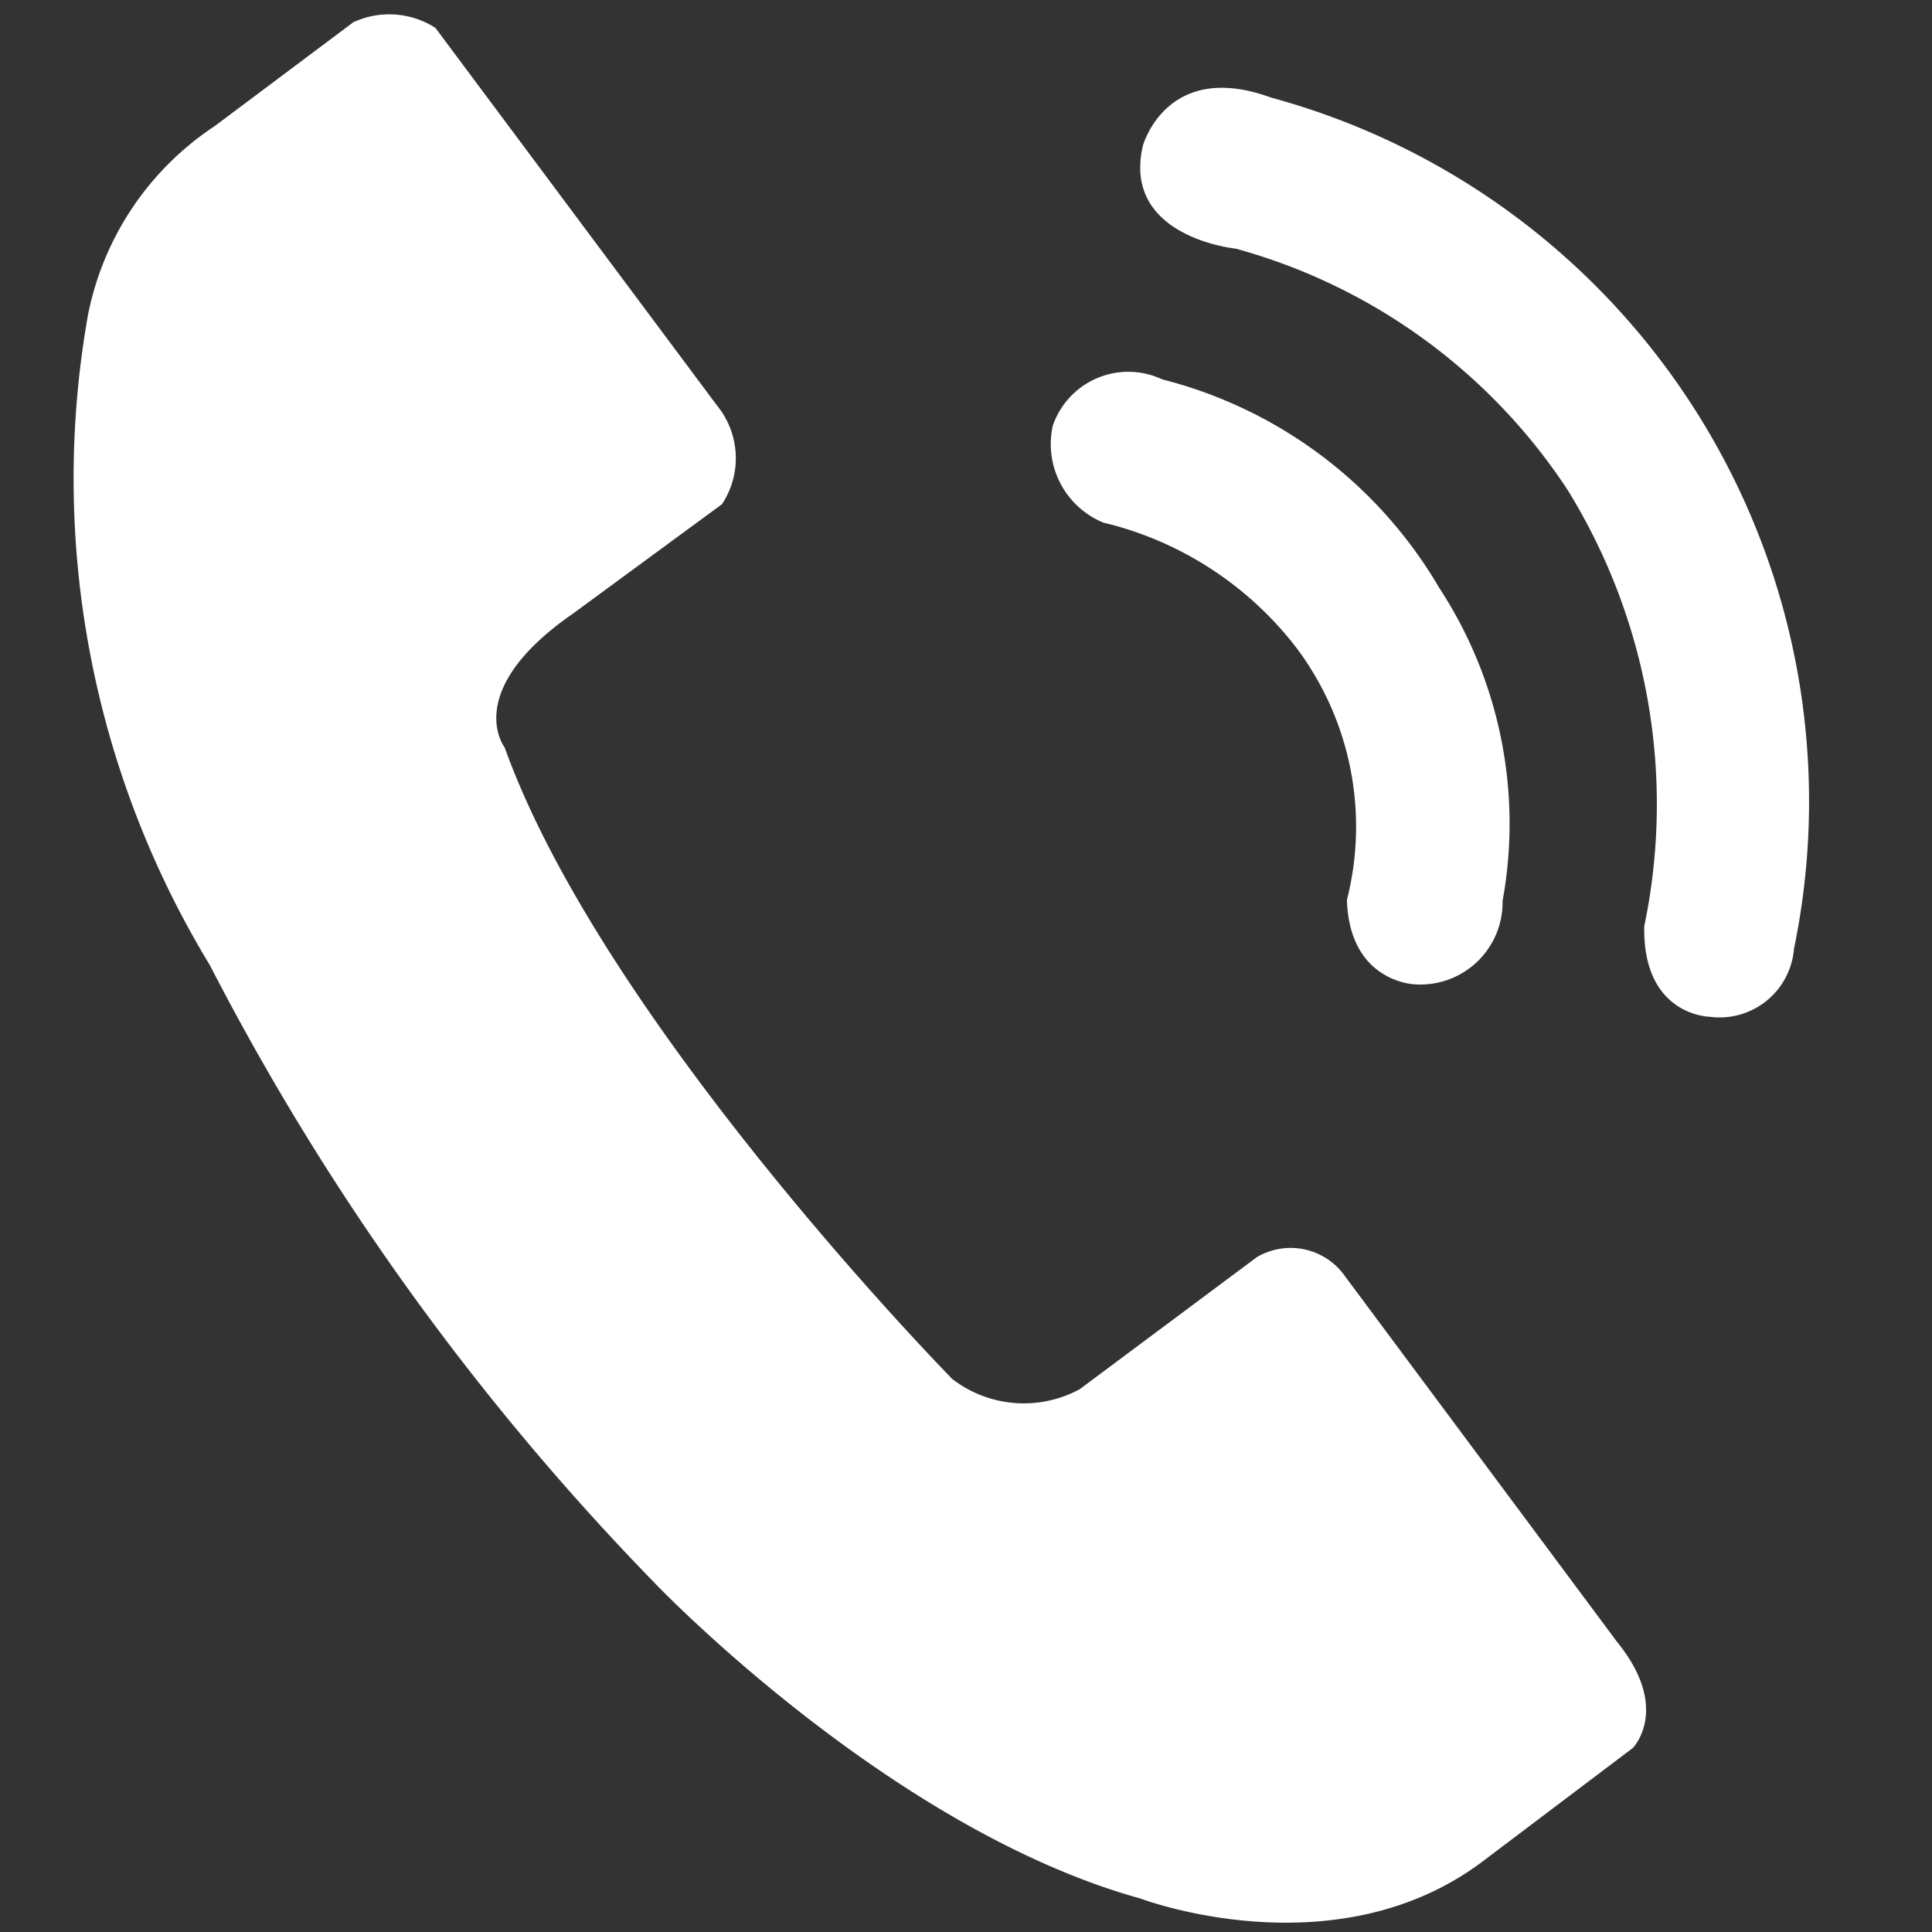 <svg xmlns="http://www.w3.org/2000/svg" xmlns:xlink="http://www.w3.org/1999/xlink" width="30" height="30" viewBox="0 0 30 30">
  <rect x="0" y="0" width="30" height="30" fill="#333333" stroke="none"/>
  <defs>
    <clipPath id="clip-path">
      <rect id="사각형_19262" data-name="사각형 19262" width="26.986" height="29.642" fill="#fff"/>
    </clipPath>
  </defs>
  <g id="그룹_48473" data-name="그룹 48473" transform="translate(-4539.851 -573.803)">
    <rect id="사각형_19180" data-name="사각형 19180" width="30" height="30" transform="translate(4539.851 573.803)" fill="none"/>
    <g id="그룹_14807" data-name="그룹 14807" transform="translate(4540.988 574.011)">
      <g id="그룹_14806" data-name="그룹 14806" clip-path="url(#clip-path)">
        <path id="패스_6030" data-name="패스 6030" d="M6.7,11.4s-.679-.875,1.059-2.079l2.315-1.7A1.293,1.293,0,0,0,10,6.093L5.624.225A1.328,1.328,0,0,0,4.35.137L2.194,1.752A4.574,4.574,0,0,0,.229,4.684,14.553,14.553,0,0,0,2.121,14.778a40.013,40.013,0,0,0,6.913,9.6s3.635,3.813,7.537,4.894c0,0,3.029,1.152,5.321-.581l2.325-1.756s.6-.608-.245-1.649l-4.216-5.666a1.032,1.032,0,0,0-1.377-.307l-2.751,2.051a1.822,1.822,0,0,1-1.977-.158S8.243,15.7,6.7,11.4" transform="translate(0 0)" fill="#fff"/>
        <path id="패스_6031" data-name="패스 6031" d="M298.9,23.19s-1.775-.175-1.442-1.6c0,0,.368-1.338,1.986-.747a11.324,11.324,0,0,1,8.124,13.219,1.159,1.159,0,0,1-1.311,1.055s-1.041-.014-1.014-1.406a9.284,9.284,0,0,0-1.19-6.774A9.019,9.019,0,0,0,298.9,23.19" transform="translate(-280.848 -19.537)" fill="#fff"/>
        <path id="패스_6032" data-name="패스 6032" d="M272.971,102.488a1.319,1.319,0,0,1-.8-1.508,1.239,1.239,0,0,1,1.7-.722,6.969,6.969,0,0,1,4.3,3.235,6.684,6.684,0,0,1,.985,4.864,1.277,1.277,0,0,1-1.362,1.295s-1.016-.029-1.055-1.311a4.625,4.625,0,0,0-.773-3.9,5.351,5.351,0,0,0-2.984-1.953" transform="translate(-256.961 -94.575)" fill="#fff"/>
      </g>
    </g>
  </g>
</svg>
